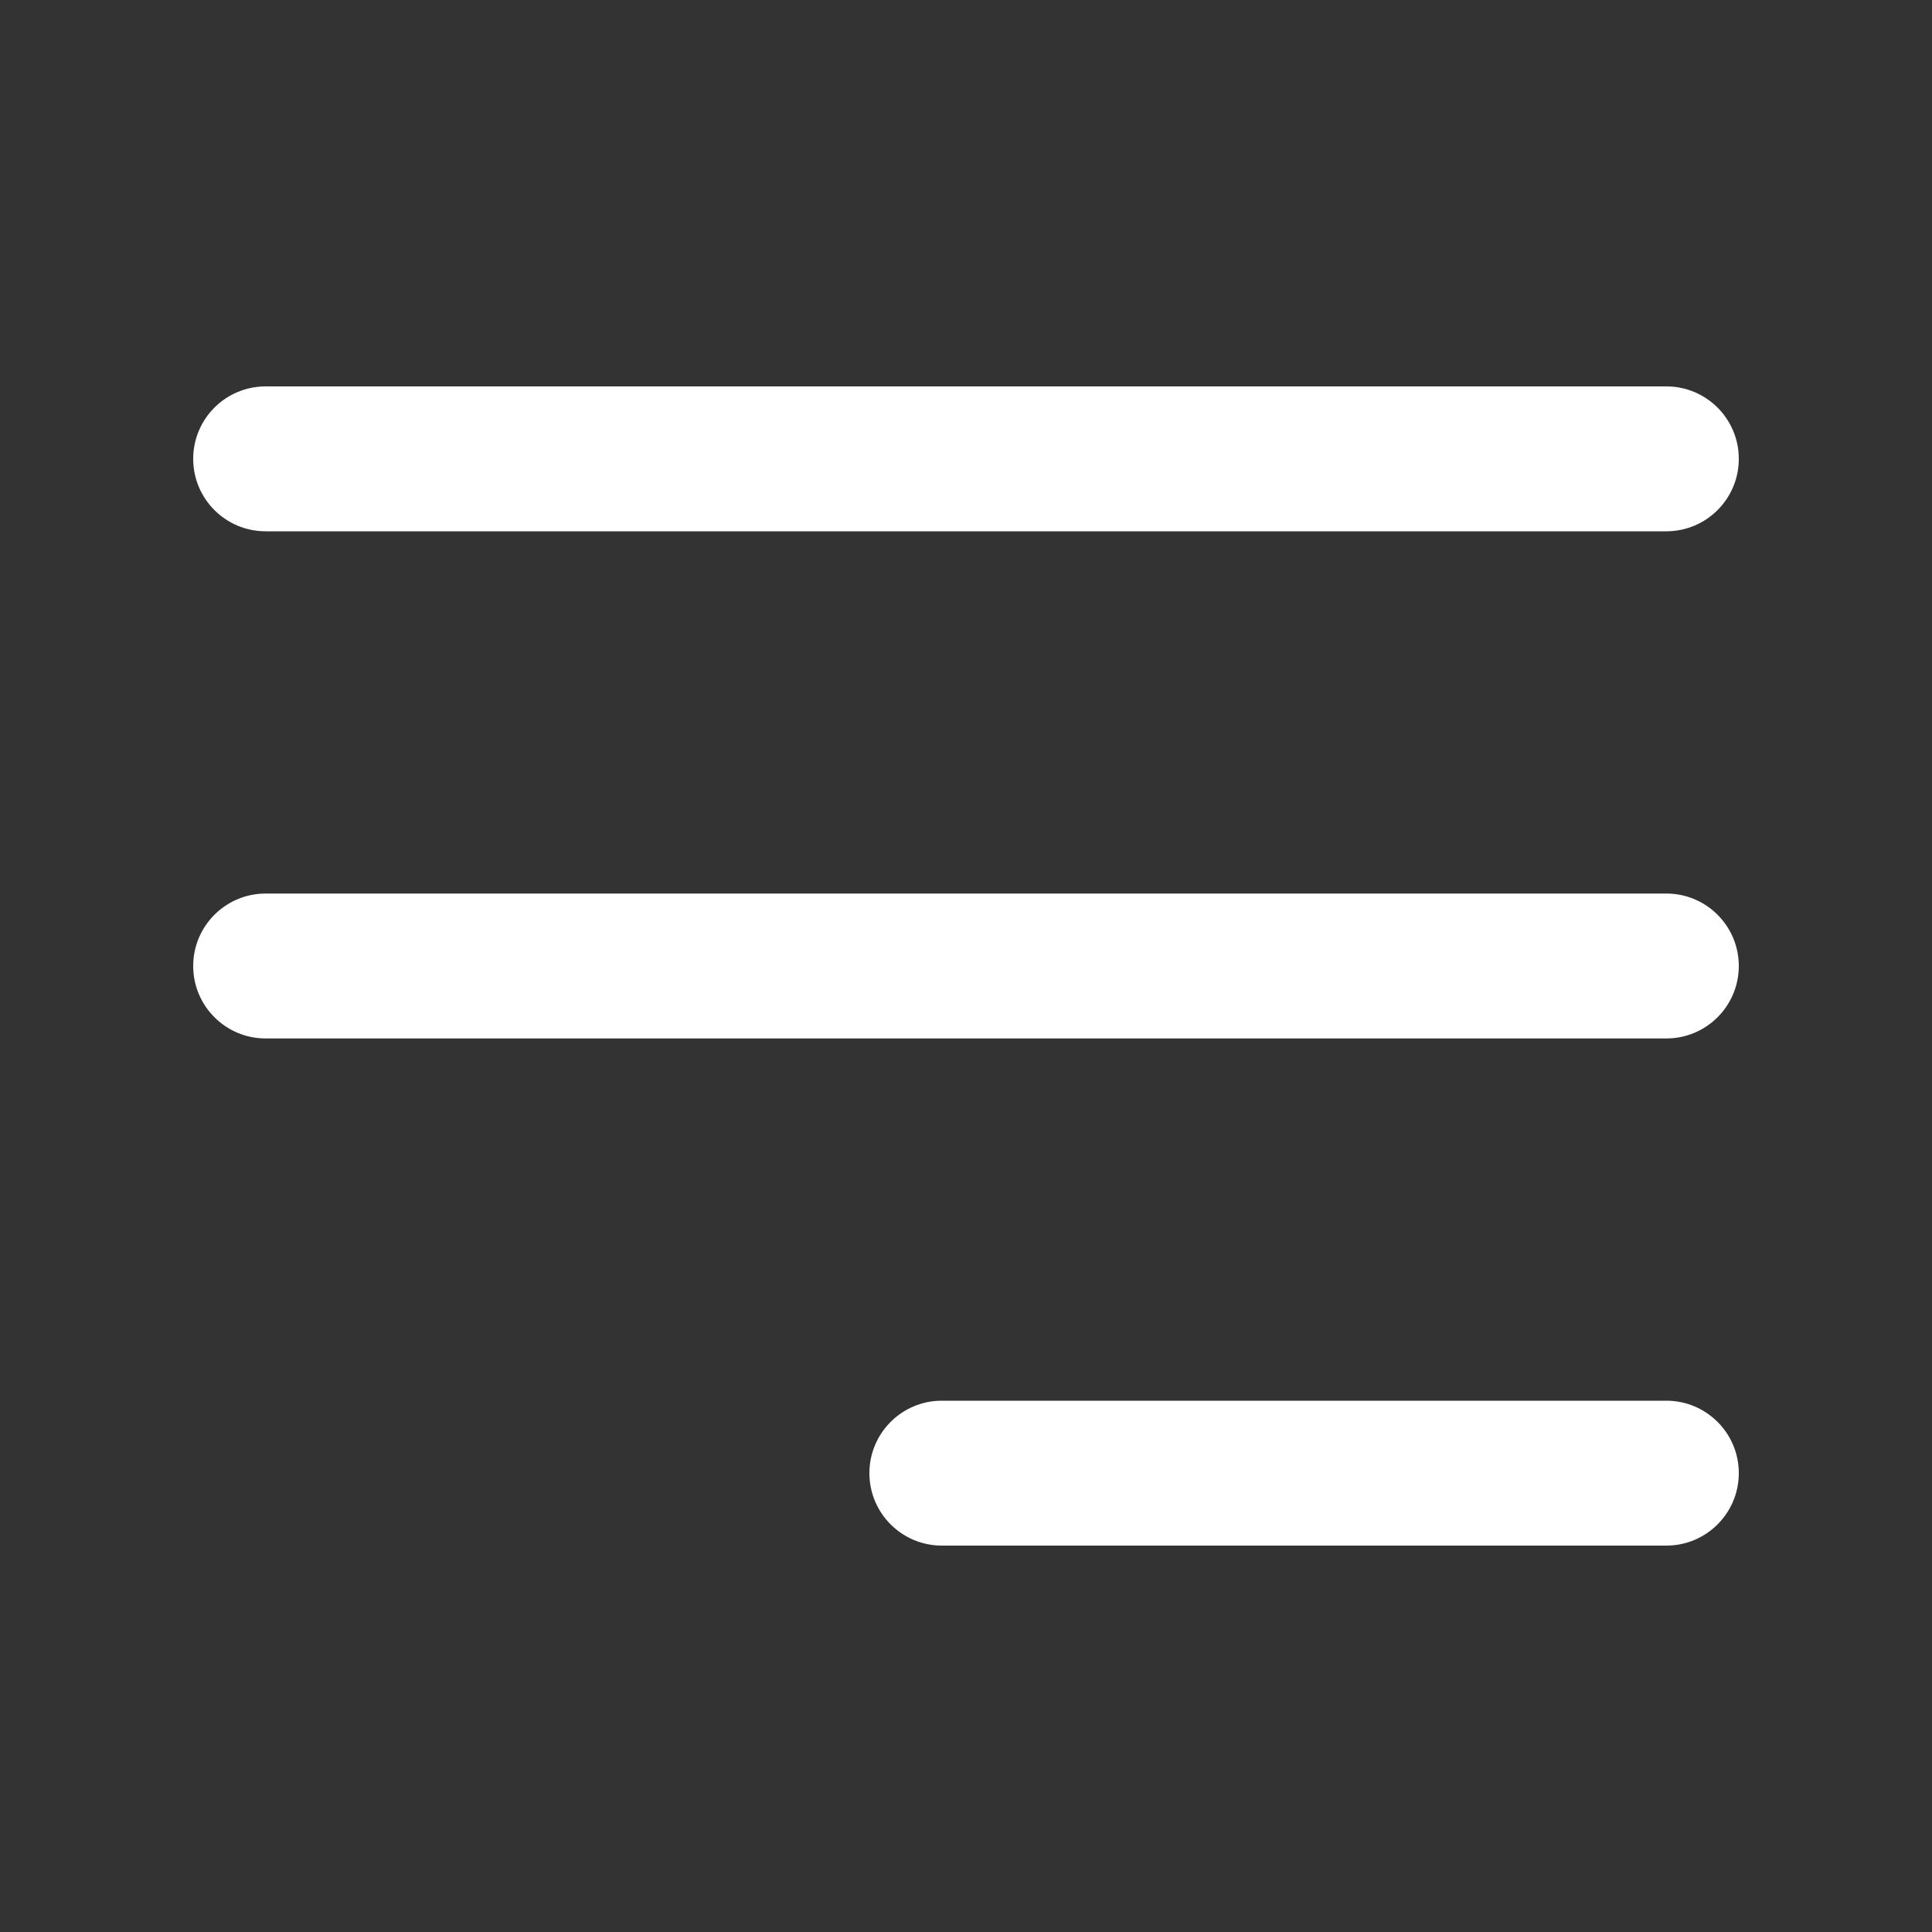 <svg width="24" height="24" viewBox="0 0 24 24" fill="none" xmlns="http://www.w3.org/2000/svg">
<rect x="0" y="0" width="24" height="24" fill="#333333" stroke="none"/>
<path fill-rule="evenodd" clip-rule="evenodd" d="M2.4 5.7C2.4 5.203 2.803 4.8 3.3 4.8H20.7C21.197 4.8 21.6 5.203 21.6 5.7C21.6 6.197 21.197 6.6 20.7 6.6H3.3C2.803 6.6 2.4 6.197 2.4 5.7ZM10.8 18.3C10.8 17.803 11.203 17.4 11.7 17.4H20.7C21.197 17.4 21.6 17.803 21.6 18.3C21.6 18.797 21.197 19.2 20.7 19.2H11.7C11.203 19.2 10.8 18.797 10.8 18.3Z" fill="white"/>
<path fill-rule="evenodd" clip-rule="evenodd" d="M2.4 12C2.4 11.503 2.803 11.1 3.3 11.1H20.7C21.197 11.1 21.6 11.503 21.6 12C21.6 12.497 21.197 12.9 20.7 12.9H3.3C2.803 12.9 2.4 12.497 2.4 12Z" fill="white"/>
</svg>
